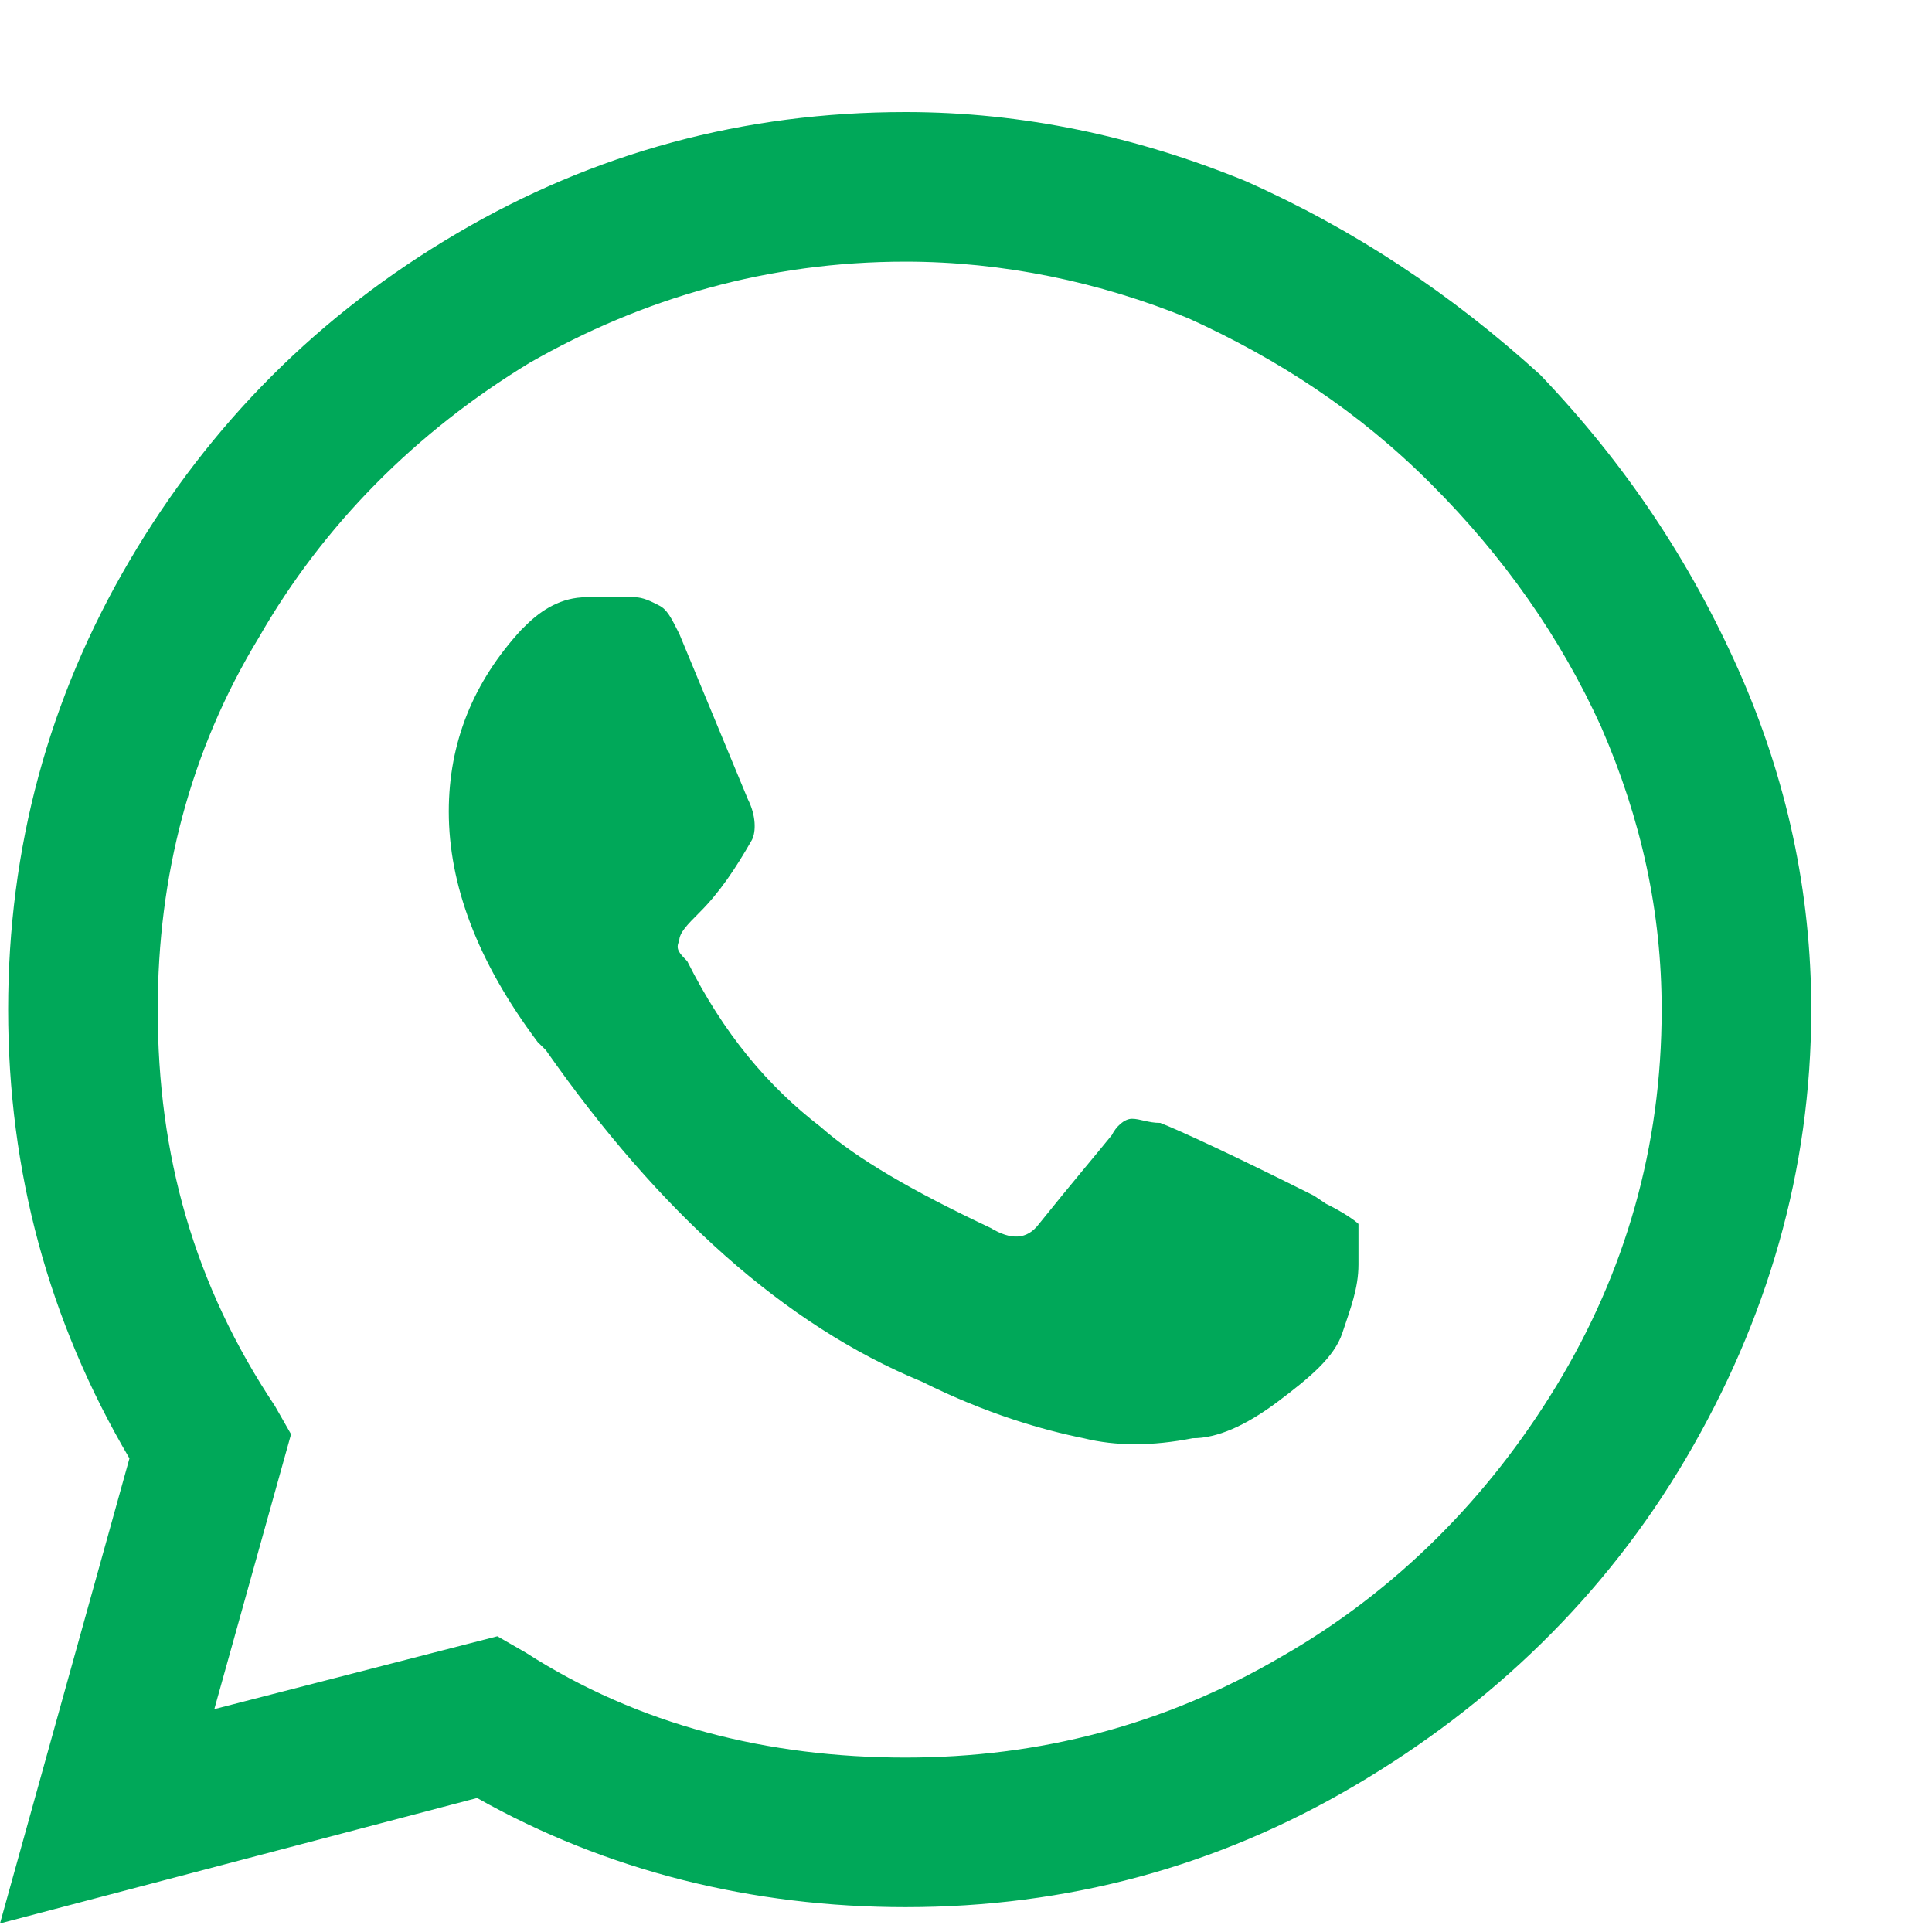 <svg width="14" height="14" viewBox="0 0 14 14" fill="none" xmlns="http://www.w3.org/2000/svg">
    <path d="M11.162 2.717C11.777 3.361 12.246 4.064 12.598 4.855C12.949 5.646 13.125 6.467 13.125 7.316C13.125 8.488 12.803 9.572 12.217 10.568C11.631 11.565 10.81 12.355 9.814 12.941C8.818 13.527 7.734 13.82 6.562 13.82C5.449 13.82 4.395 13.557 3.457 13.029L0 13.938L0.938 10.568C0.352 9.572 0.059 8.488 0.059 7.316C0.059 6.145 0.352 5.061 0.938 4.064C1.523 3.068 2.314 2.277 3.311 1.691C4.307 1.105 5.391 0.812 6.562 0.812C7.412 0.812 8.232 0.988 9.023 1.311C9.814 1.662 10.518 2.131 11.162 2.717ZM6.562 12.736C7.529 12.736 8.438 12.502 9.287 12.004C10.107 11.535 10.781 10.861 11.279 10.041C11.777 9.221 12.041 8.312 12.041 7.316C12.041 6.613 11.895 5.939 11.602 5.266C11.309 4.621 10.898 4.035 10.371 3.508C9.844 2.98 9.258 2.6 8.613 2.307C7.969 2.043 7.266 1.896 6.562 1.896C5.566 1.896 4.658 2.16 3.838 2.629C3.018 3.127 2.344 3.801 1.875 4.621C1.377 5.441 1.143 6.35 1.143 7.316C1.143 8.371 1.406 9.309 1.992 10.188L2.109 10.393L1.553 12.385L3.604 11.857L3.809 11.975C4.629 12.502 5.566 12.736 6.562 12.736ZM9.521 8.664L9.609 8.723C9.727 8.781 9.814 8.84 9.844 8.869C9.844 8.928 9.844 9.016 9.844 9.162C9.844 9.338 9.785 9.484 9.727 9.66C9.668 9.836 9.492 9.982 9.258 10.158C9.023 10.334 8.818 10.422 8.643 10.422C8.35 10.48 8.086 10.48 7.852 10.422C7.559 10.363 7.148 10.246 6.68 10.012C5.684 9.602 4.775 8.781 3.955 7.609L3.896 7.551C3.457 6.965 3.252 6.408 3.252 5.881C3.252 5.383 3.428 4.943 3.779 4.562L3.809 4.533C3.926 4.416 4.072 4.328 4.248 4.328H4.6C4.658 4.328 4.717 4.357 4.775 4.387C4.834 4.416 4.863 4.475 4.922 4.592L5.42 5.793C5.479 5.91 5.479 6.027 5.449 6.086C5.332 6.291 5.215 6.467 5.068 6.613C4.98 6.701 4.922 6.76 4.922 6.818C4.893 6.877 4.922 6.906 4.98 6.965C5.244 7.492 5.566 7.873 5.947 8.166C6.211 8.4 6.621 8.635 7.178 8.898C7.324 8.986 7.441 8.986 7.529 8.869C7.764 8.576 7.939 8.371 8.057 8.225C8.086 8.166 8.145 8.107 8.203 8.107C8.262 8.107 8.32 8.137 8.408 8.137C8.555 8.195 8.936 8.371 9.521 8.664Z" fill="#00A859"/>
</svg>
